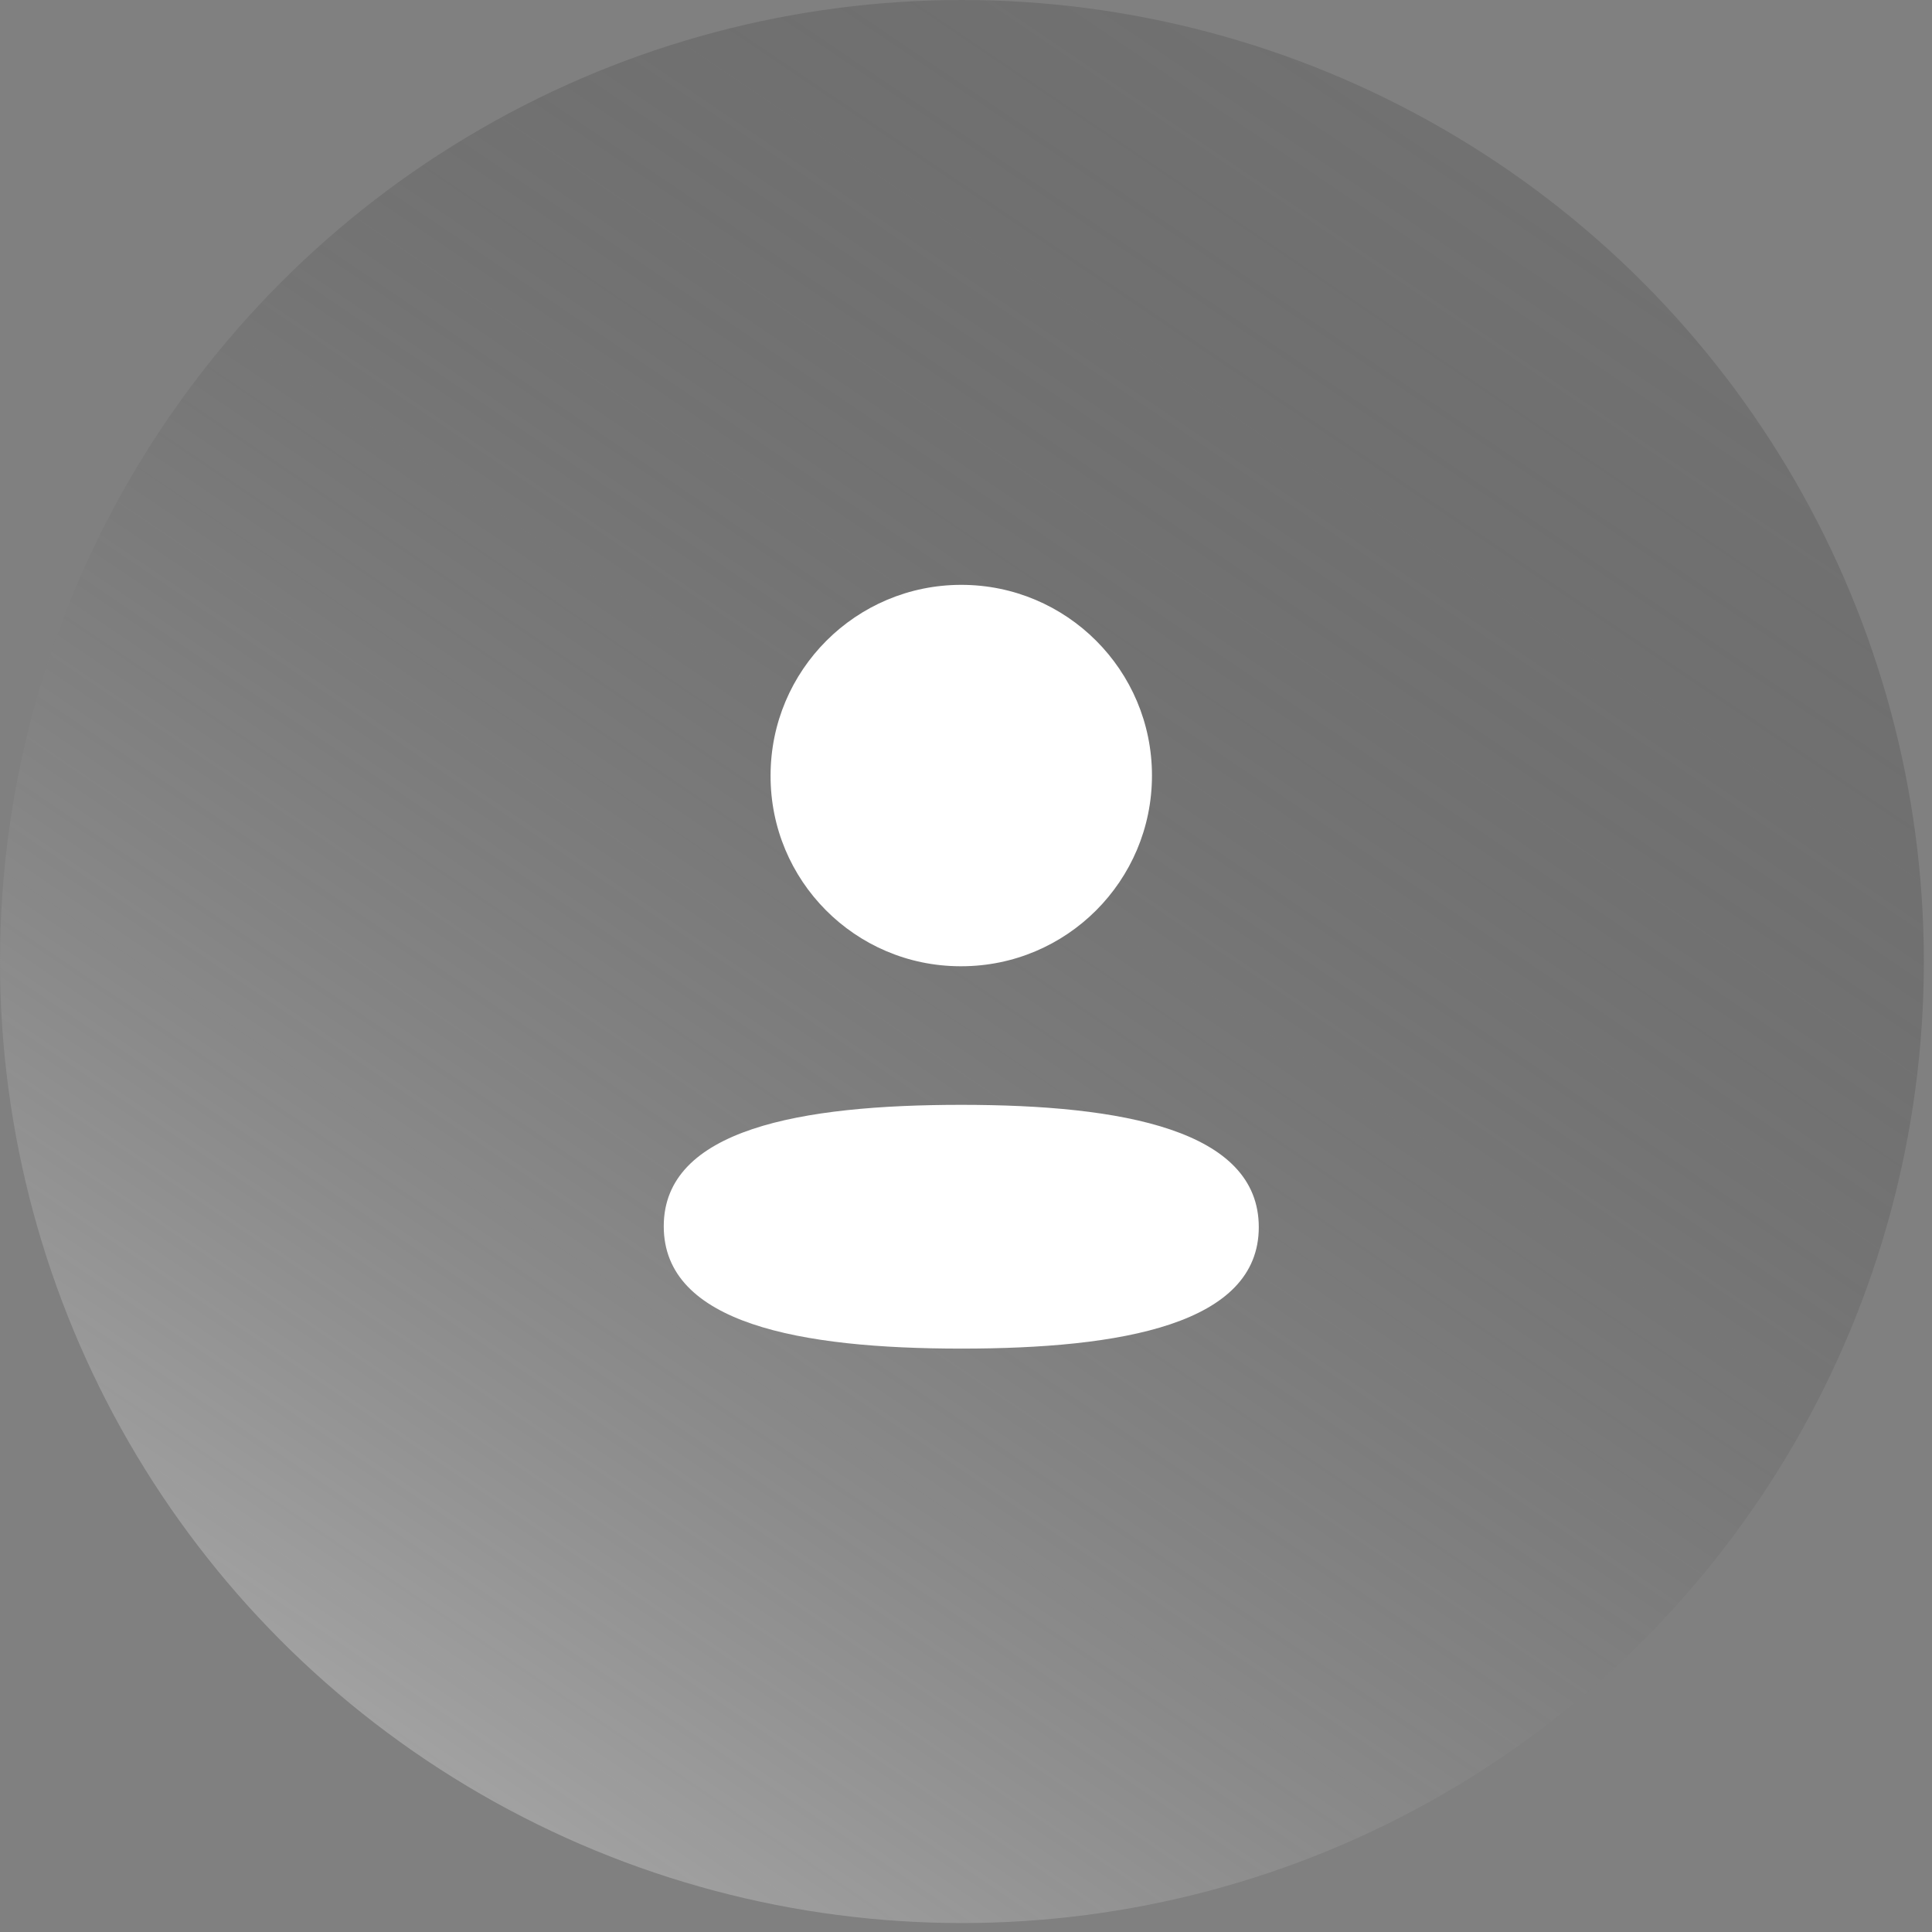 <svg width="194" height="194" viewBox="0 0 194 194" fill="none" xmlns="http://www.w3.org/2000/svg">
<rect x="0" y="0" width="194" height="194" fill="#808080" stroke="none"/>
<ellipse cx="96.591" cy="96.551" rx="96.591" ry="96.551" fill="url(#paint0_linear_112:60)" fill-opacity="0.5"/>
<mask id="mask0_112:60" style="mask-type:alpha" maskUnits="userSpaceOnUse" x="0" y="0" width="194" height="194">
<ellipse cx="96.591" cy="96.551" rx="96.591" ry="96.551" fill="white"/>
</mask>
<g mask="url(#mask0_112:60)">
</g>
<path fill-rule="evenodd" clip-rule="evenodd" d="M96.527 110.942C80.412 110.942 66.65 113.379 66.65 123.137C66.65 132.895 80.325 135.419 96.527 135.419C112.642 135.419 126.4 132.978 126.4 123.224C126.4 113.47 112.73 110.942 96.527 110.942Z" fill="white"/>
<path fill-rule="evenodd" clip-rule="evenodd" d="M96.527 97.025C107.103 97.025 115.674 88.449 115.674 77.874C115.674 67.298 107.103 58.727 96.527 58.727C85.952 58.727 77.377 67.298 77.377 77.874C77.341 88.413 85.857 96.989 96.392 97.025H96.527Z" fill="white"/>
<defs>
<linearGradient id="paint0_linear_112:60" x1="159.591" y1="-9.29928e-07" x2="40.091" y2="176.5" gradientUnits="userSpaceOnUse">
<stop offset="0.015" stop-opacity="0.2"/>
<stop offset="1" stop-color="#C4C4C4"/>
</linearGradient>
</defs>
</svg>
